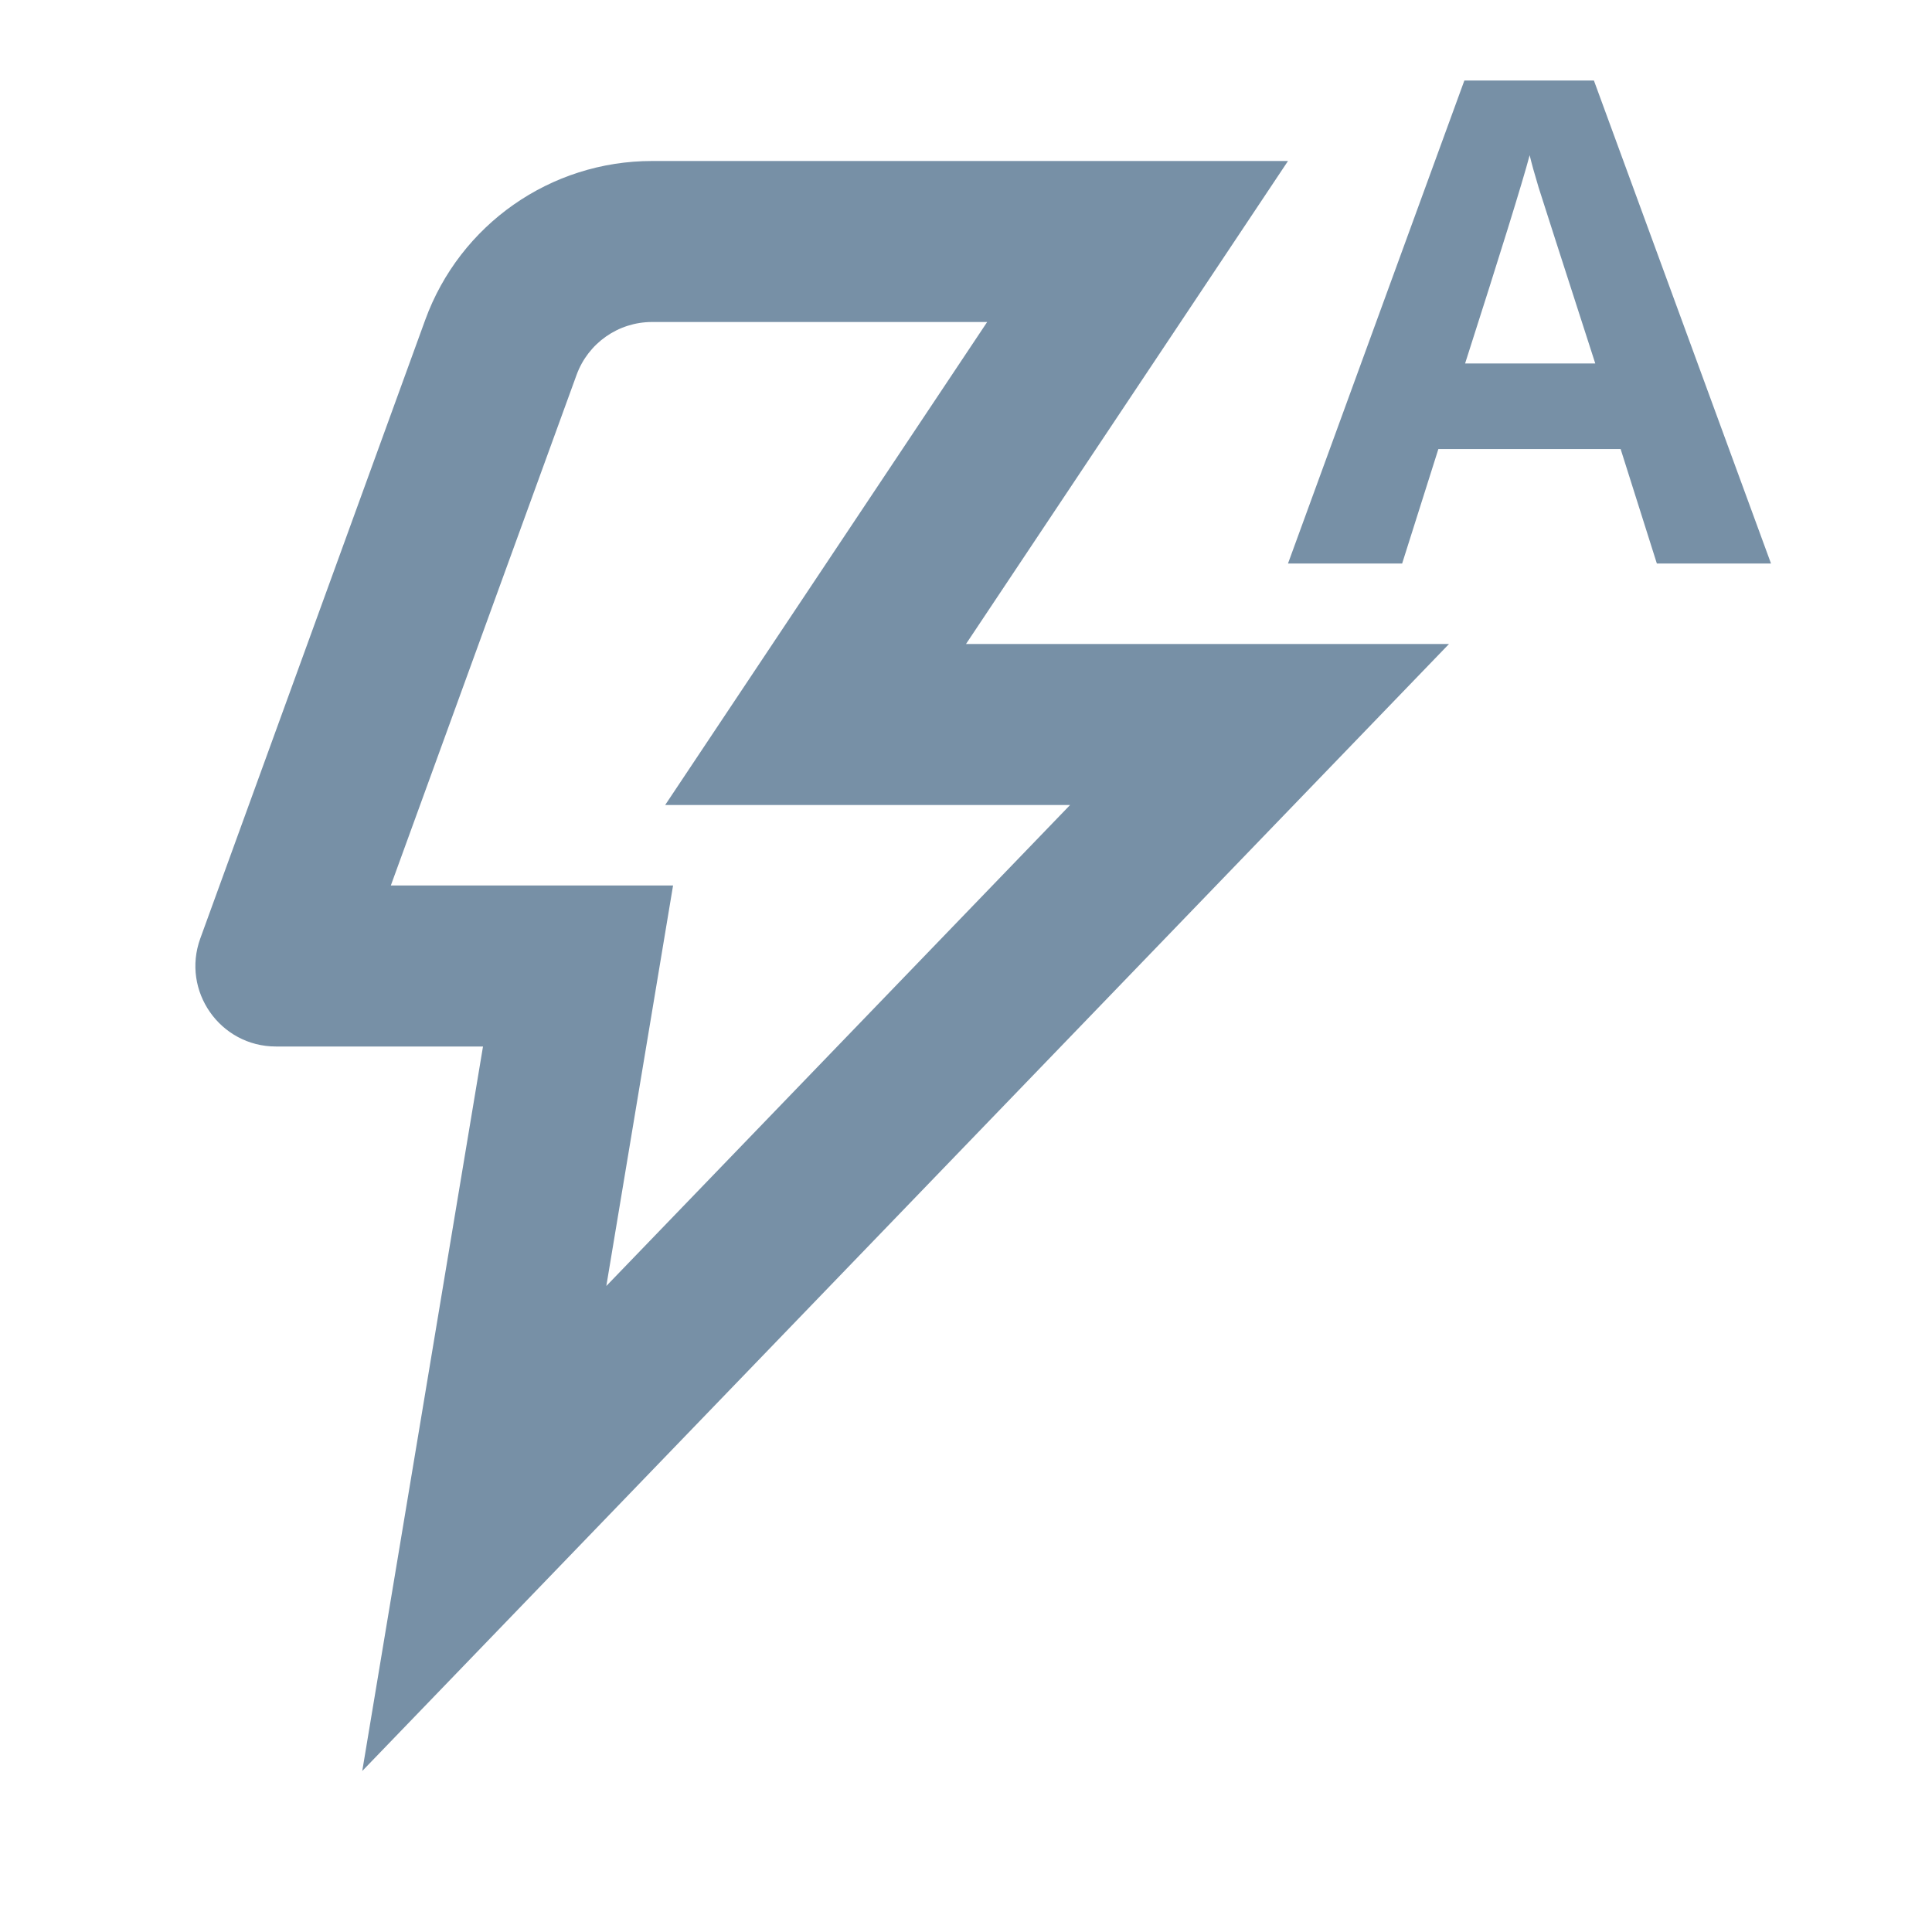 <svg width="24" height="24" viewBox="0 0 24 24" fill="#7790A6" xmlns="http://www.w3.org/2000/svg">
<path fill-rule="evenodd" clip-rule="evenodd" d="M16 2H8.1C6.839 2 5.713 2.789 5.282 3.975L2.488 11.658C2.251 12.31 2.734 13 3.428 13H6L4.5 22L18 8H12L16 2ZM13.293 10H8.263L12.263 4H8.1C7.681 4 7.306 4.262 7.162 4.658L4.855 11H8.361L7.532 15.975L13.293 10Z" />
<path d="M20.582 7L20.132 5.578H17.868L17.418 7H16L18.191 1H19.8L22 7H20.582ZM19.817 4.515C19.401 3.226 19.166 2.497 19.113 2.328C19.062 2.159 19.025 2.026 19.002 1.928C18.909 2.277 18.641 3.139 18.2 4.515H19.817Z" />
</svg>
